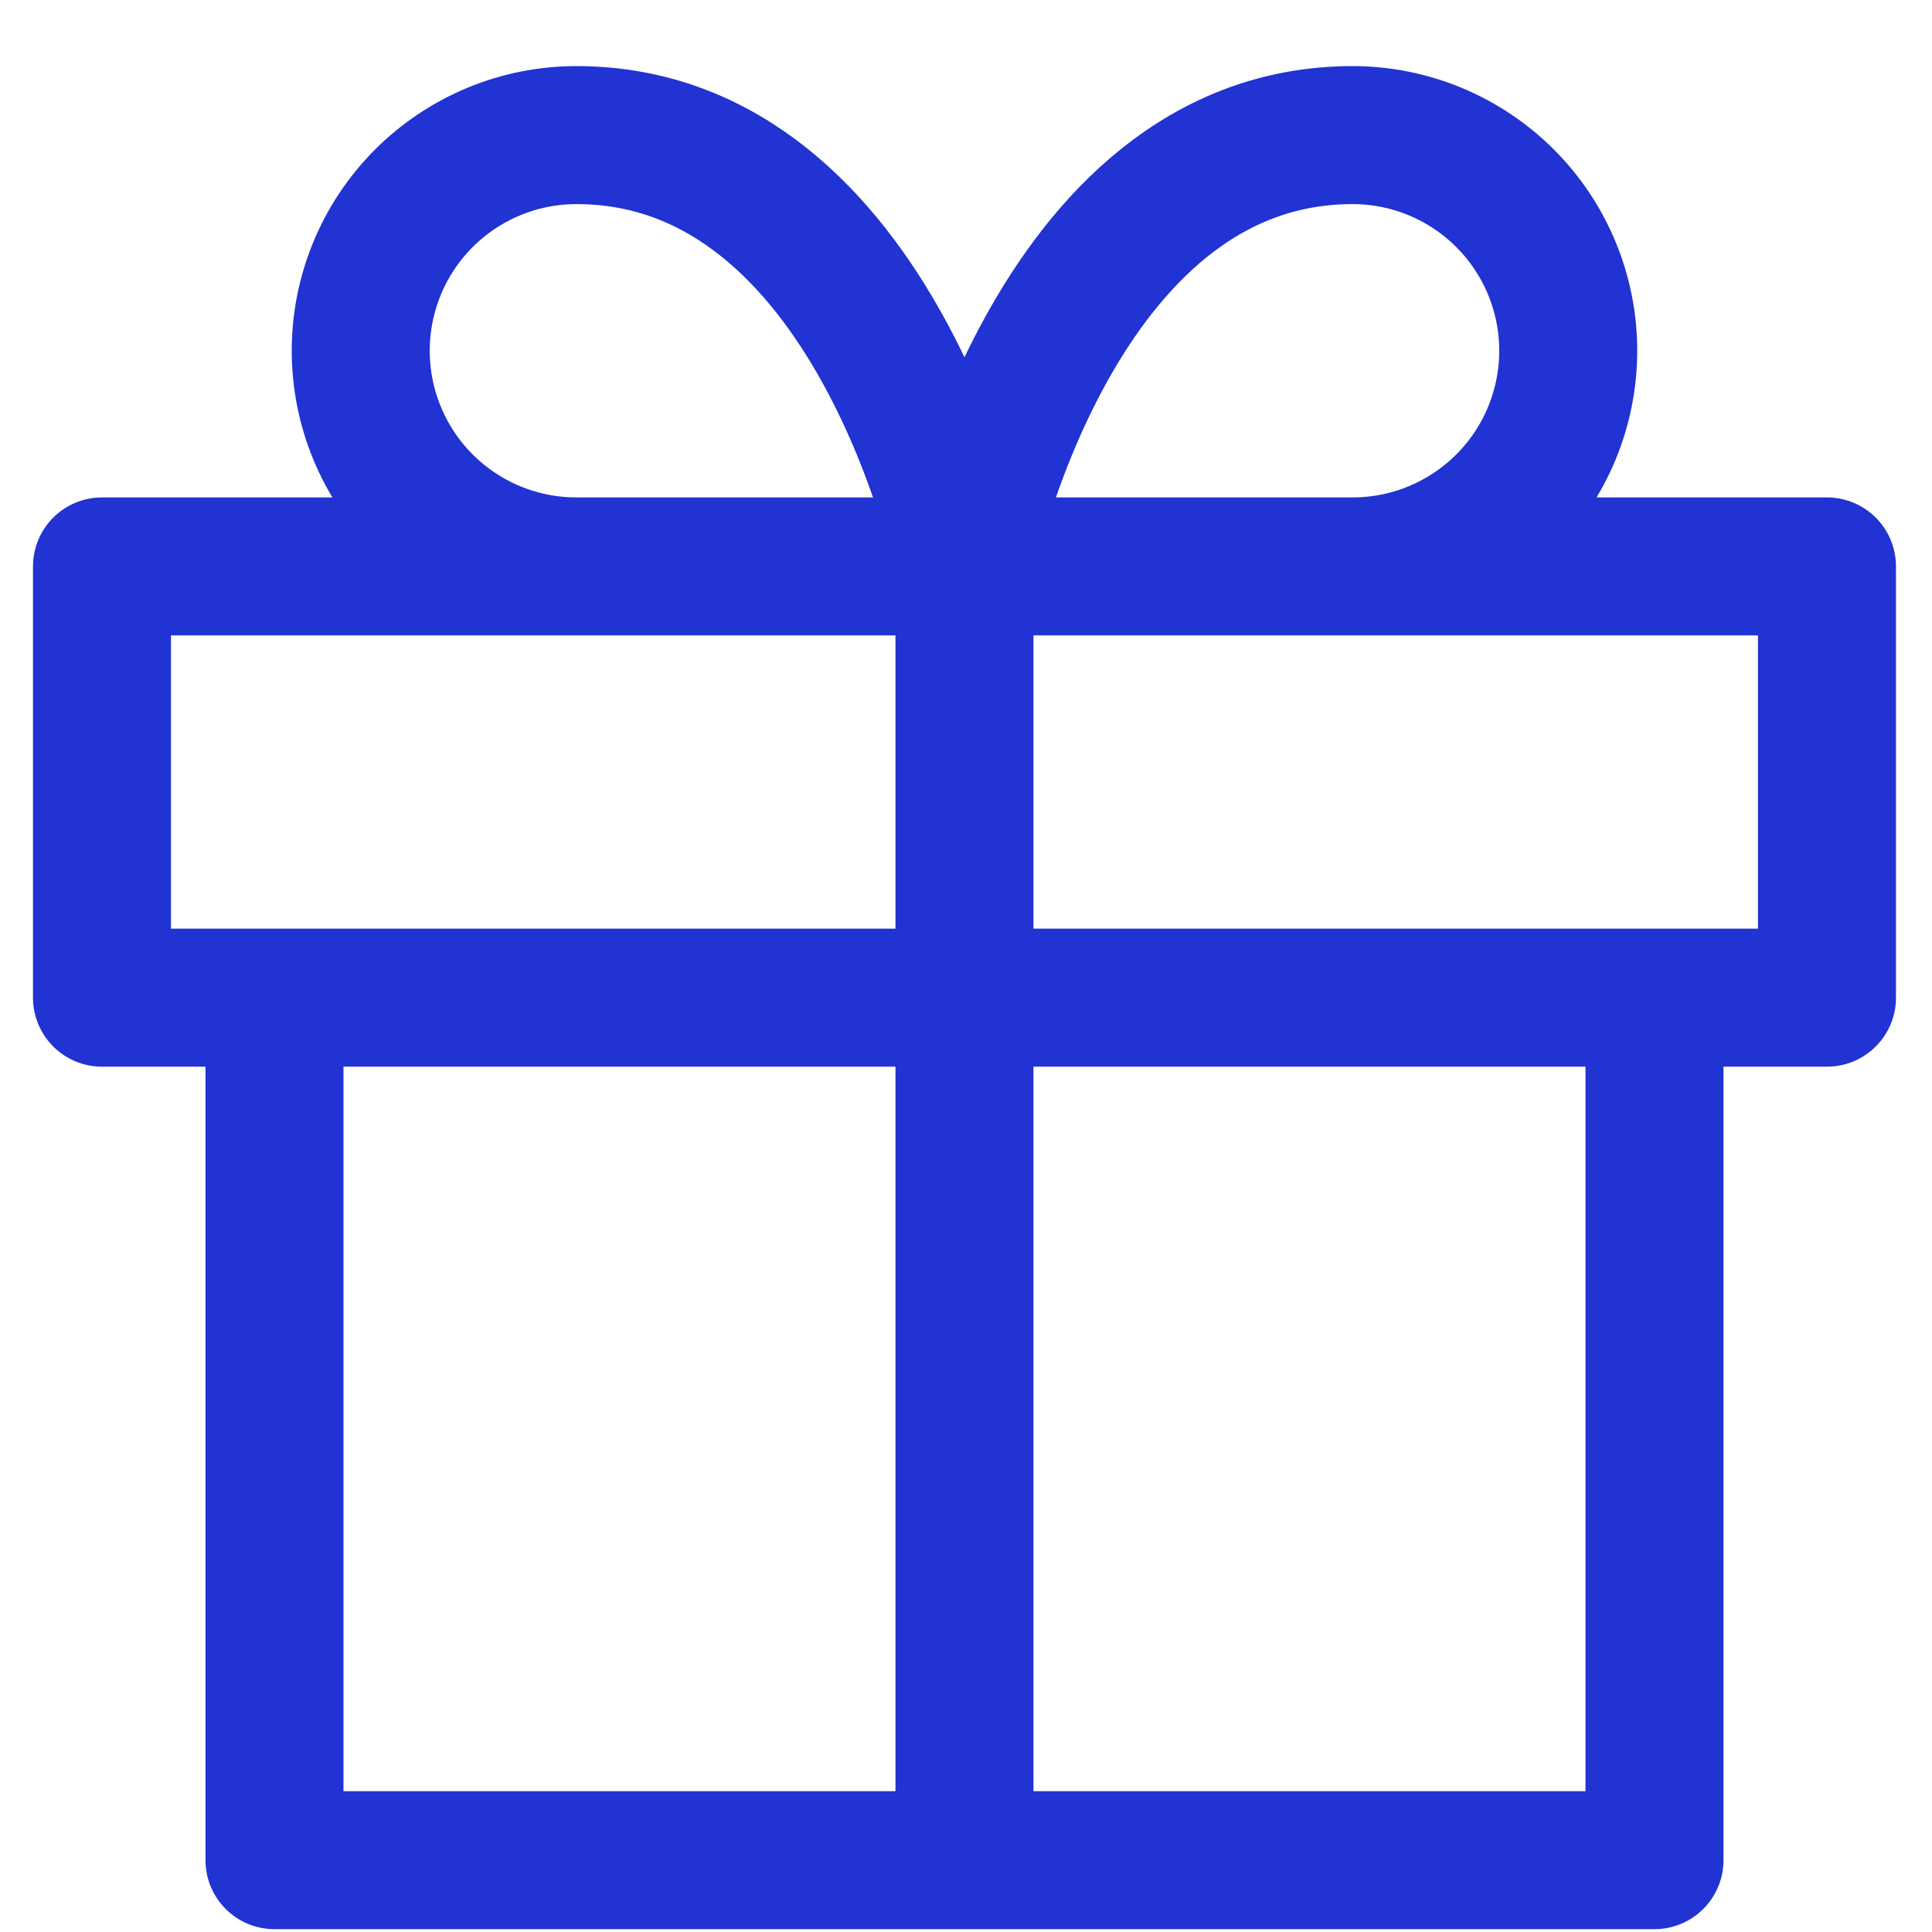 <svg width="28" height="28" viewBox="0 0 28 28" fill="none" xmlns="http://www.w3.org/2000/svg">
<path d="M23.978 14.459V26.959H3.978V14.459M13.978 26.959V8.209M13.978 8.209H8.353C7.524 8.209 6.729 7.879 6.143 7.293C5.557 6.707 5.228 5.912 5.228 5.083C5.228 4.255 5.557 3.46 6.143 2.874C6.729 2.288 7.524 1.958 8.353 1.958C12.728 1.958 13.978 8.209 13.978 8.209ZM13.978 8.209H19.603C20.432 8.209 21.227 7.879 21.813 7.293C22.399 6.707 22.728 5.912 22.728 5.083C22.728 4.255 22.399 3.46 21.813 2.874C21.227 2.288 20.432 1.958 19.603 1.958C15.228 1.958 13.978 8.209 13.978 8.209ZM1.478 8.209H26.478V14.459H1.478V8.209Z" stroke="#2133D2" stroke-width="2" stroke-linecap="round" stroke-linejoin="round"/>
</svg>

